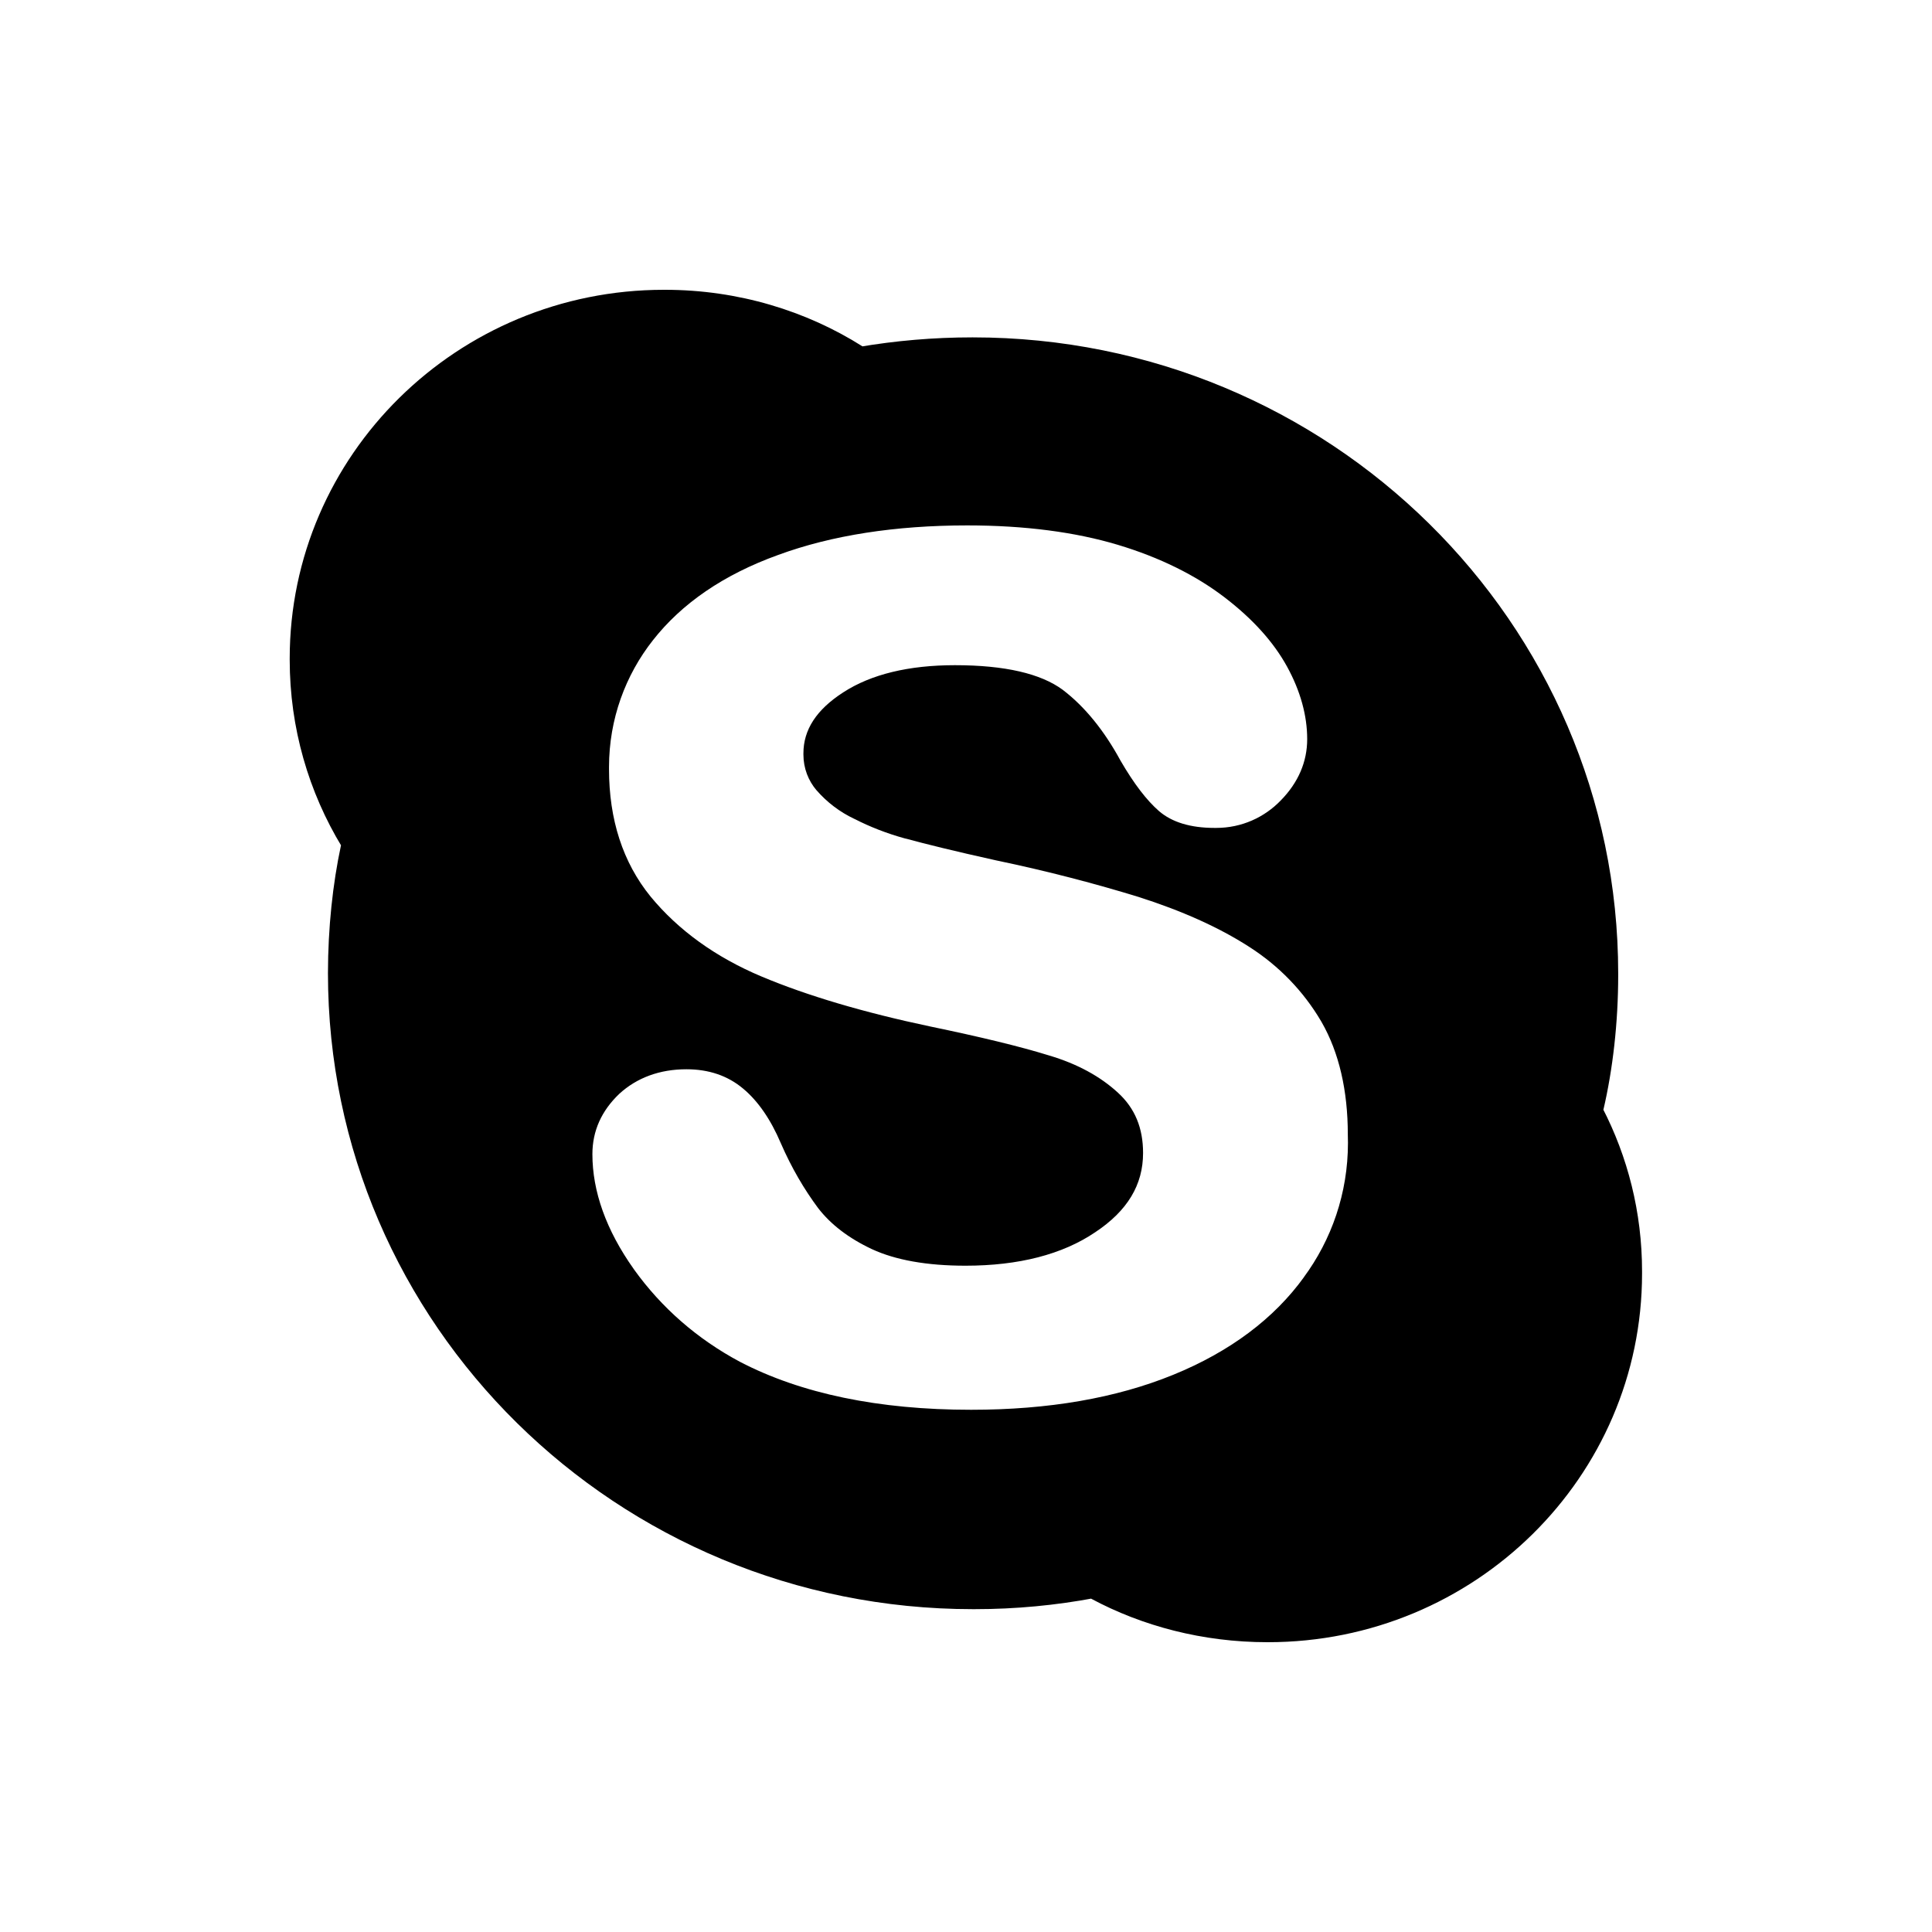 <!-- Generated by IcoMoon.io -->
<svg version="1.1" xmlns="http://www.w3.org/2000/svg" width="40" height="40" viewBox="0 0 40 40">
<title>io-logo-skype</title>
<path d="M33.197 22.975c0.195-0.838 0.306-1.801 0.306-2.789 0-0.011 0-0.023-0-0.034v0.002c0-7.27-5.981-13.169-13.362-13.169-0.003 0-0.006 0-0.010 0-0.803 0-1.589 0.068-2.355 0.199l0.082-0.012c-1.161-0.735-2.575-1.172-4.090-1.172-0.008 0-0.017 0-0.025 0h0.001c-4.274 0-7.746 3.42-7.746 7.634-0 0.007-0 0.016-0 0.025 0 1.418 0.395 2.744 1.081 3.874l-0.019-0.033c-0.171 0.795-0.269 1.709-0.27 2.646v0.001c0 7.277 5.981 13.169 13.354 13.169 0.010 0 0.022 0 0.034 0 0.852 0 1.685-0.080 2.492-0.232l-0.083 0.013c1.059 0.569 2.317 0.903 3.653 0.903 0.004 0 0.008 0 0.012 0h-0.001c4.281 0 7.746-3.42 7.746-7.634 0-0.013 0-0.029 0-0.045 0-1.221-0.297-2.373-0.822-3.387l0.019 0.041zM27 26.438c-0.62 0.86-1.532 1.546-2.713 2.027s-2.577 0.723-4.181 0.723c-1.918 0-3.523-0.336-4.784-0.992-0.889-0.474-1.627-1.123-2.19-1.906l-0.013-0.019c-0.569-0.802-0.854-1.604-0.854-2.375 0-0.481 0.188-0.897 0.554-1.247 0.365-0.336 0.839-0.511 1.393-0.511 0.459 0 0.853 0.131 1.174 0.401 0.306 0.255 0.569 0.634 0.78 1.13 0.223 0.512 0.481 0.952 0.783 1.358l-0.013-0.018q0.395 0.514 1.116 0.853c0.489 0.226 1.137 0.343 1.938 0.343 1.101 0 2.006-0.233 2.684-0.692 0.671-0.445 0.992-0.984 0.992-1.641 0-0.518-0.168-0.926-0.518-1.247-0.364-0.336-0.839-0.598-1.429-0.773-0.606-0.188-1.429-0.386-2.451-0.598-1.386-0.292-2.563-0.642-3.5-1.036-0.955-0.401-1.728-0.963-2.298-1.655-0.576-0.708-0.861-1.597-0.861-2.64-0-0.013-0-0.028-0-0.043 0-0.992 0.341-1.905 0.911-2.627l-0.007 0.009c0.598-0.766 1.466-1.364 2.597-1.772 1.109-0.408 2.429-0.612 3.916-0.612 1.196 0 2.239 0.139 3.114 0.401s1.619 0.634 2.21 1.086 1.021 0.933 1.298 1.438 0.416 1.014 0.416 1.5c0 0.466-0.182 0.897-0.547 1.269-0.338 0.351-0.811 0.569-1.336 0.569-0.012 0-0.025-0-0.037-0l0.002 0c-0.496 0-0.883-0.117-1.152-0.35-0.25-0.219-0.511-0.554-0.795-1.043-0.336-0.619-0.737-1.116-1.196-1.466-0.453-0.335-1.196-0.51-2.232-0.51-0.956 0-1.736 0.188-2.313 0.563-0.554 0.357-0.824 0.773-0.824 1.261-0 0.008-0 0.018-0 0.028 0 0.282 0.102 0.54 0.272 0.739l-0.001-0.002c0.217 0.249 0.482 0.451 0.781 0.592l0.014 0.006c0.305 0.157 0.661 0.297 1.032 0.399l0.040 0.009c0.375 0.103 0.992 0.256 1.846 0.445 1.086 0.226 2.078 0.489 2.954 0.758 0.89 0.284 1.656 0.625 2.283 1.028 0.625 0.398 1.133 0.926 1.498 1.547l0.012 0.021c0.358 0.625 0.54 1.414 0.54 2.319 0.002 0.053 0.003 0.114 0.003 0.176 0 1.044-0.341 2.009-0.918 2.789l0.009-0.013z"></path>
</svg>
